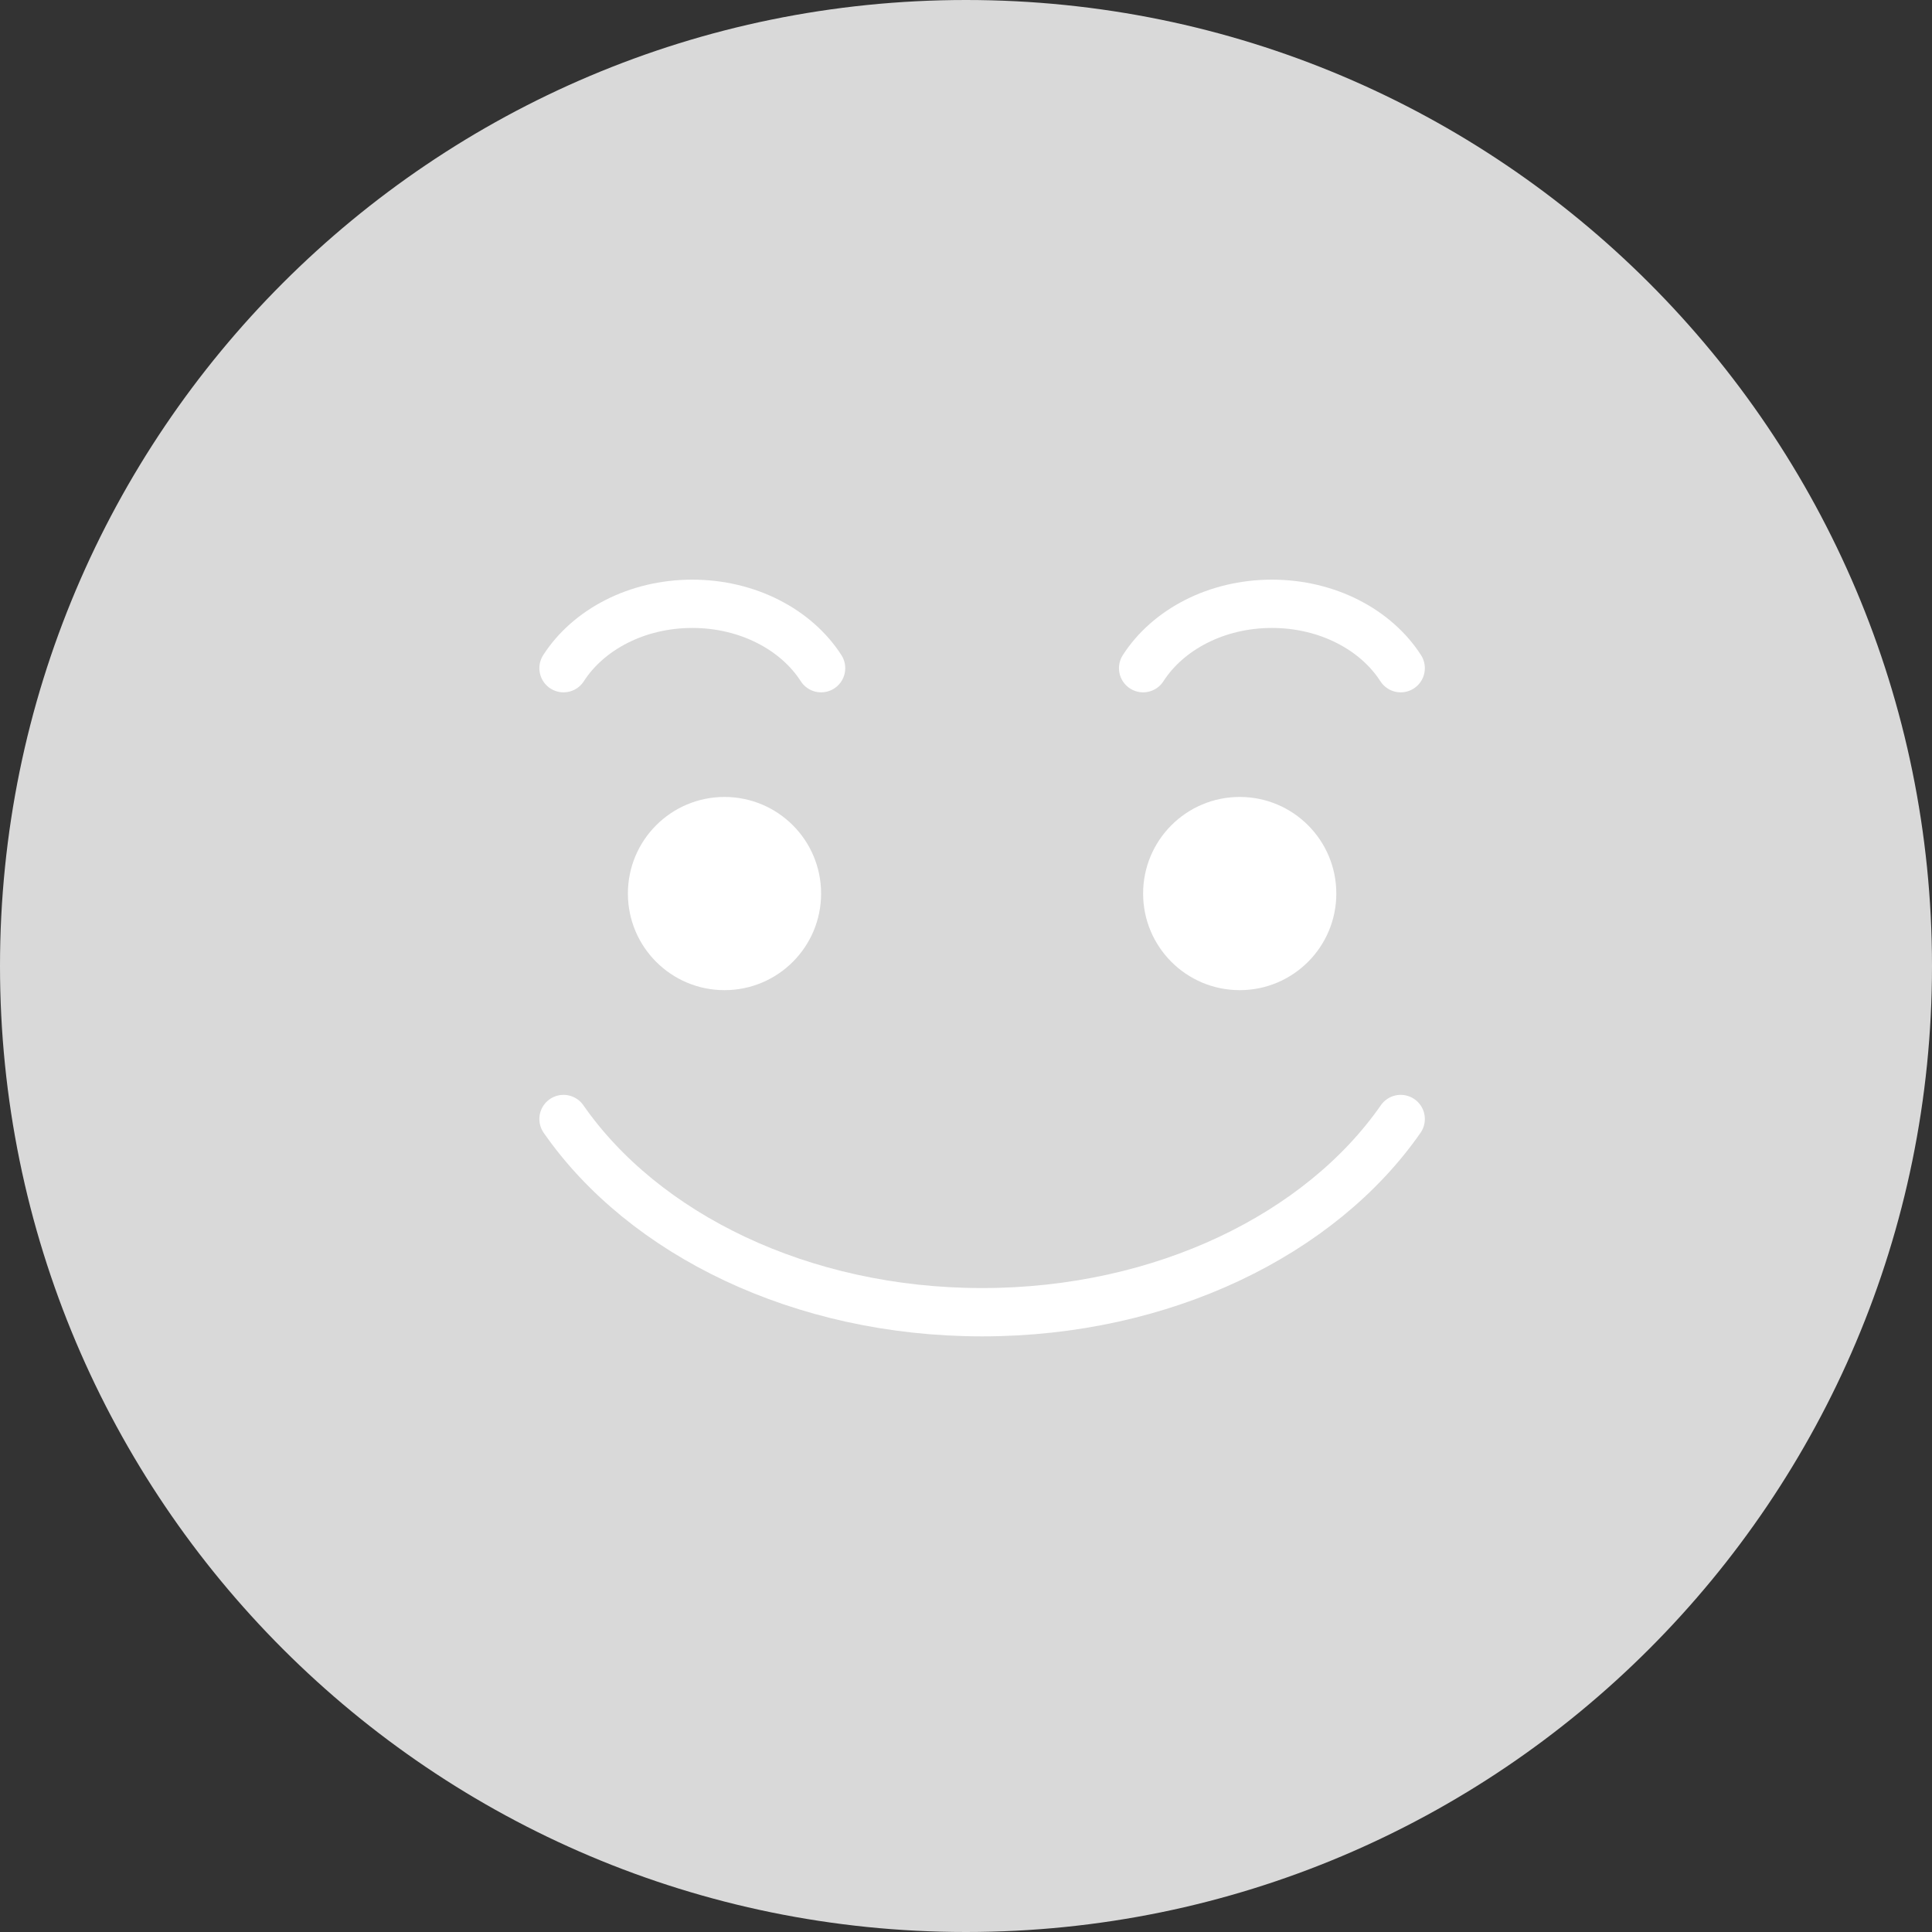 <svg width="40" height="40" viewBox="0 0 40 40" fill="none" xmlns="http://www.w3.org/2000/svg">
<rect x="0" y="0" width="40" height="40" fill="#333333" stroke="none"/>
<path d="M20 40C31.046 40 40 31.046 40 20C40 8.954 31.046 0 20 0C8.954 0 0 8.954 0 20C0 31.046 8.954 40 20 40Z" fill="#D9D9D9"/>
<path d="M29 23.168C27.342 25.551 24.083 27.168 20.334 27.168C16.584 27.168 13.325 25.551 11.667 23.168" stroke="white" stroke-linecap="round" stroke-linejoin="round"/>
<path d="M11.667 13.834C12.177 13.04 13.18 12.501 14.333 12.501C15.487 12.501 16.49 13.04 17 13.834" stroke="white" stroke-linecap="round" stroke-linejoin="round"/>
<path d="M23.667 13.834C24.177 13.04 25.18 12.501 26.333 12.501C27.487 12.501 28.49 13.04 29 13.834" stroke="white" stroke-linecap="round" stroke-linejoin="round"/>
<path d="M15 20.5C16.105 20.5 17 19.605 17 18.5C17 17.395 16.105 16.5 15 16.5C13.895 16.5 13 17.395 13 18.5C13 19.605 13.895 20.5 15 20.5Z" fill="white"/>
<path d="M25.667 20.5C26.772 20.5 27.667 19.605 27.667 18.5C27.667 17.395 26.772 16.5 25.667 16.5C24.562 16.5 23.667 17.395 23.667 18.5C23.667 19.605 24.562 20.5 25.667 20.5Z" fill="white"/>
</svg>
